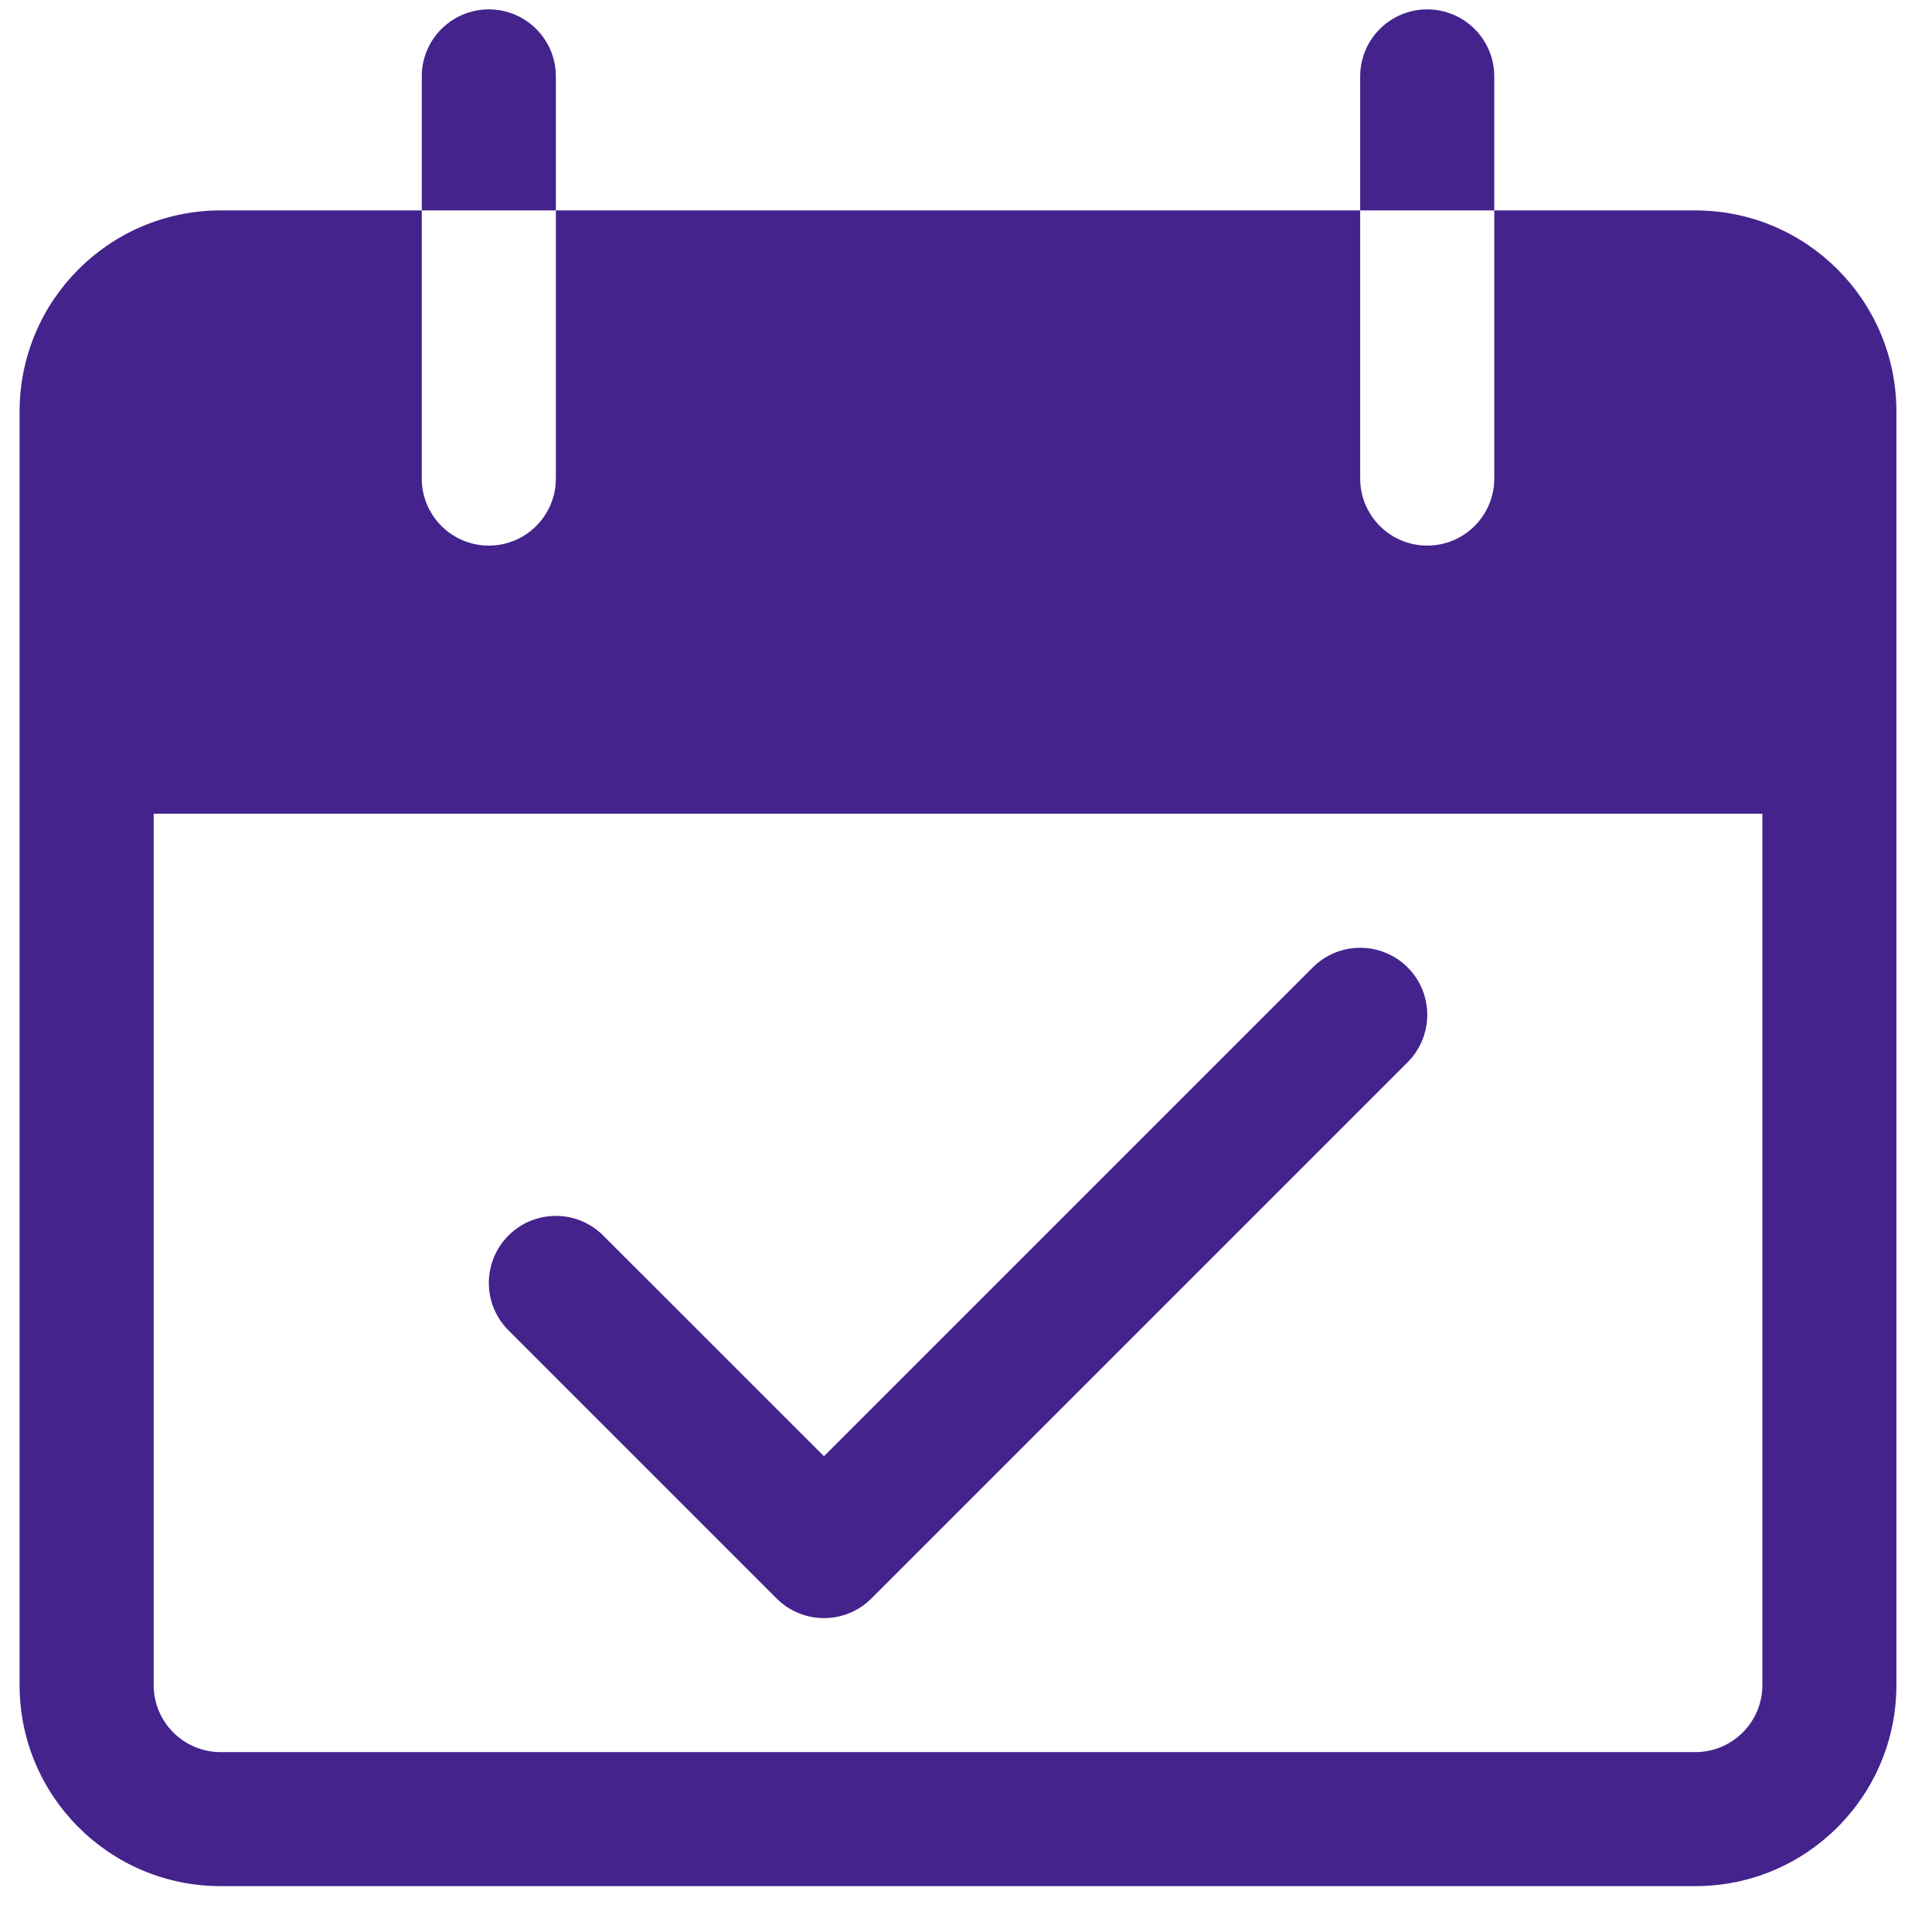 <svg width="35" height="35" viewBox="0 0 35 35" fill="none" xmlns="http://www.w3.org/2000/svg">
<g clip-path="url(#clip0)">
<path d="M8.855 0.17C8.185 0.17 7.641 0.713 7.641 1.384V3.812H10.07V1.384C10.07 0.713 9.526 0.17 8.855 0.17Z" fill="#44238C"/>
<path d="M25.855 0.17C25.185 0.17 24.641 0.713 24.641 1.384V3.812H27.07V1.384C27.07 0.713 26.526 0.17 25.855 0.17Z" fill="#44238C"/>
<path d="M30.713 3.812H27.07V8.67C27.07 9.34 26.526 9.884 25.855 9.884C25.185 9.884 24.641 9.34 24.641 8.67V3.812H10.07V8.67C10.07 9.34 9.526 9.884 8.855 9.884C8.185 9.884 7.641 9.34 7.641 8.67V3.812H3.998C1.986 3.812 0.355 5.443 0.355 7.455V30.527C0.355 32.539 1.986 34.169 3.998 34.169H30.713C32.724 34.169 34.355 32.539 34.355 30.527V7.455C34.355 5.443 32.724 3.812 30.713 3.812ZM31.927 30.527C31.927 31.197 31.383 31.741 30.712 31.741H3.998C3.328 31.741 2.784 31.197 2.784 30.527V14.741H31.927V30.527Z" fill="#44238C"/>
<path d="M25.501 17.526C25.026 17.052 24.257 17.051 23.783 17.525L14.927 26.381L10.928 22.383C10.454 21.908 9.685 21.909 9.211 22.383C8.737 22.858 8.737 23.627 9.212 24.101L14.069 28.958C14.543 29.432 15.312 29.432 15.786 28.958L25.5 19.244C25.974 18.769 25.975 18 25.501 17.526Z" fill="#44238C"/>
</g>
<defs>
<clipPath id="clip0">
<rect width="34" height="34" fill="white" transform="translate(0.355 0.17)"/>
</clipPath>
</defs>
</svg>

